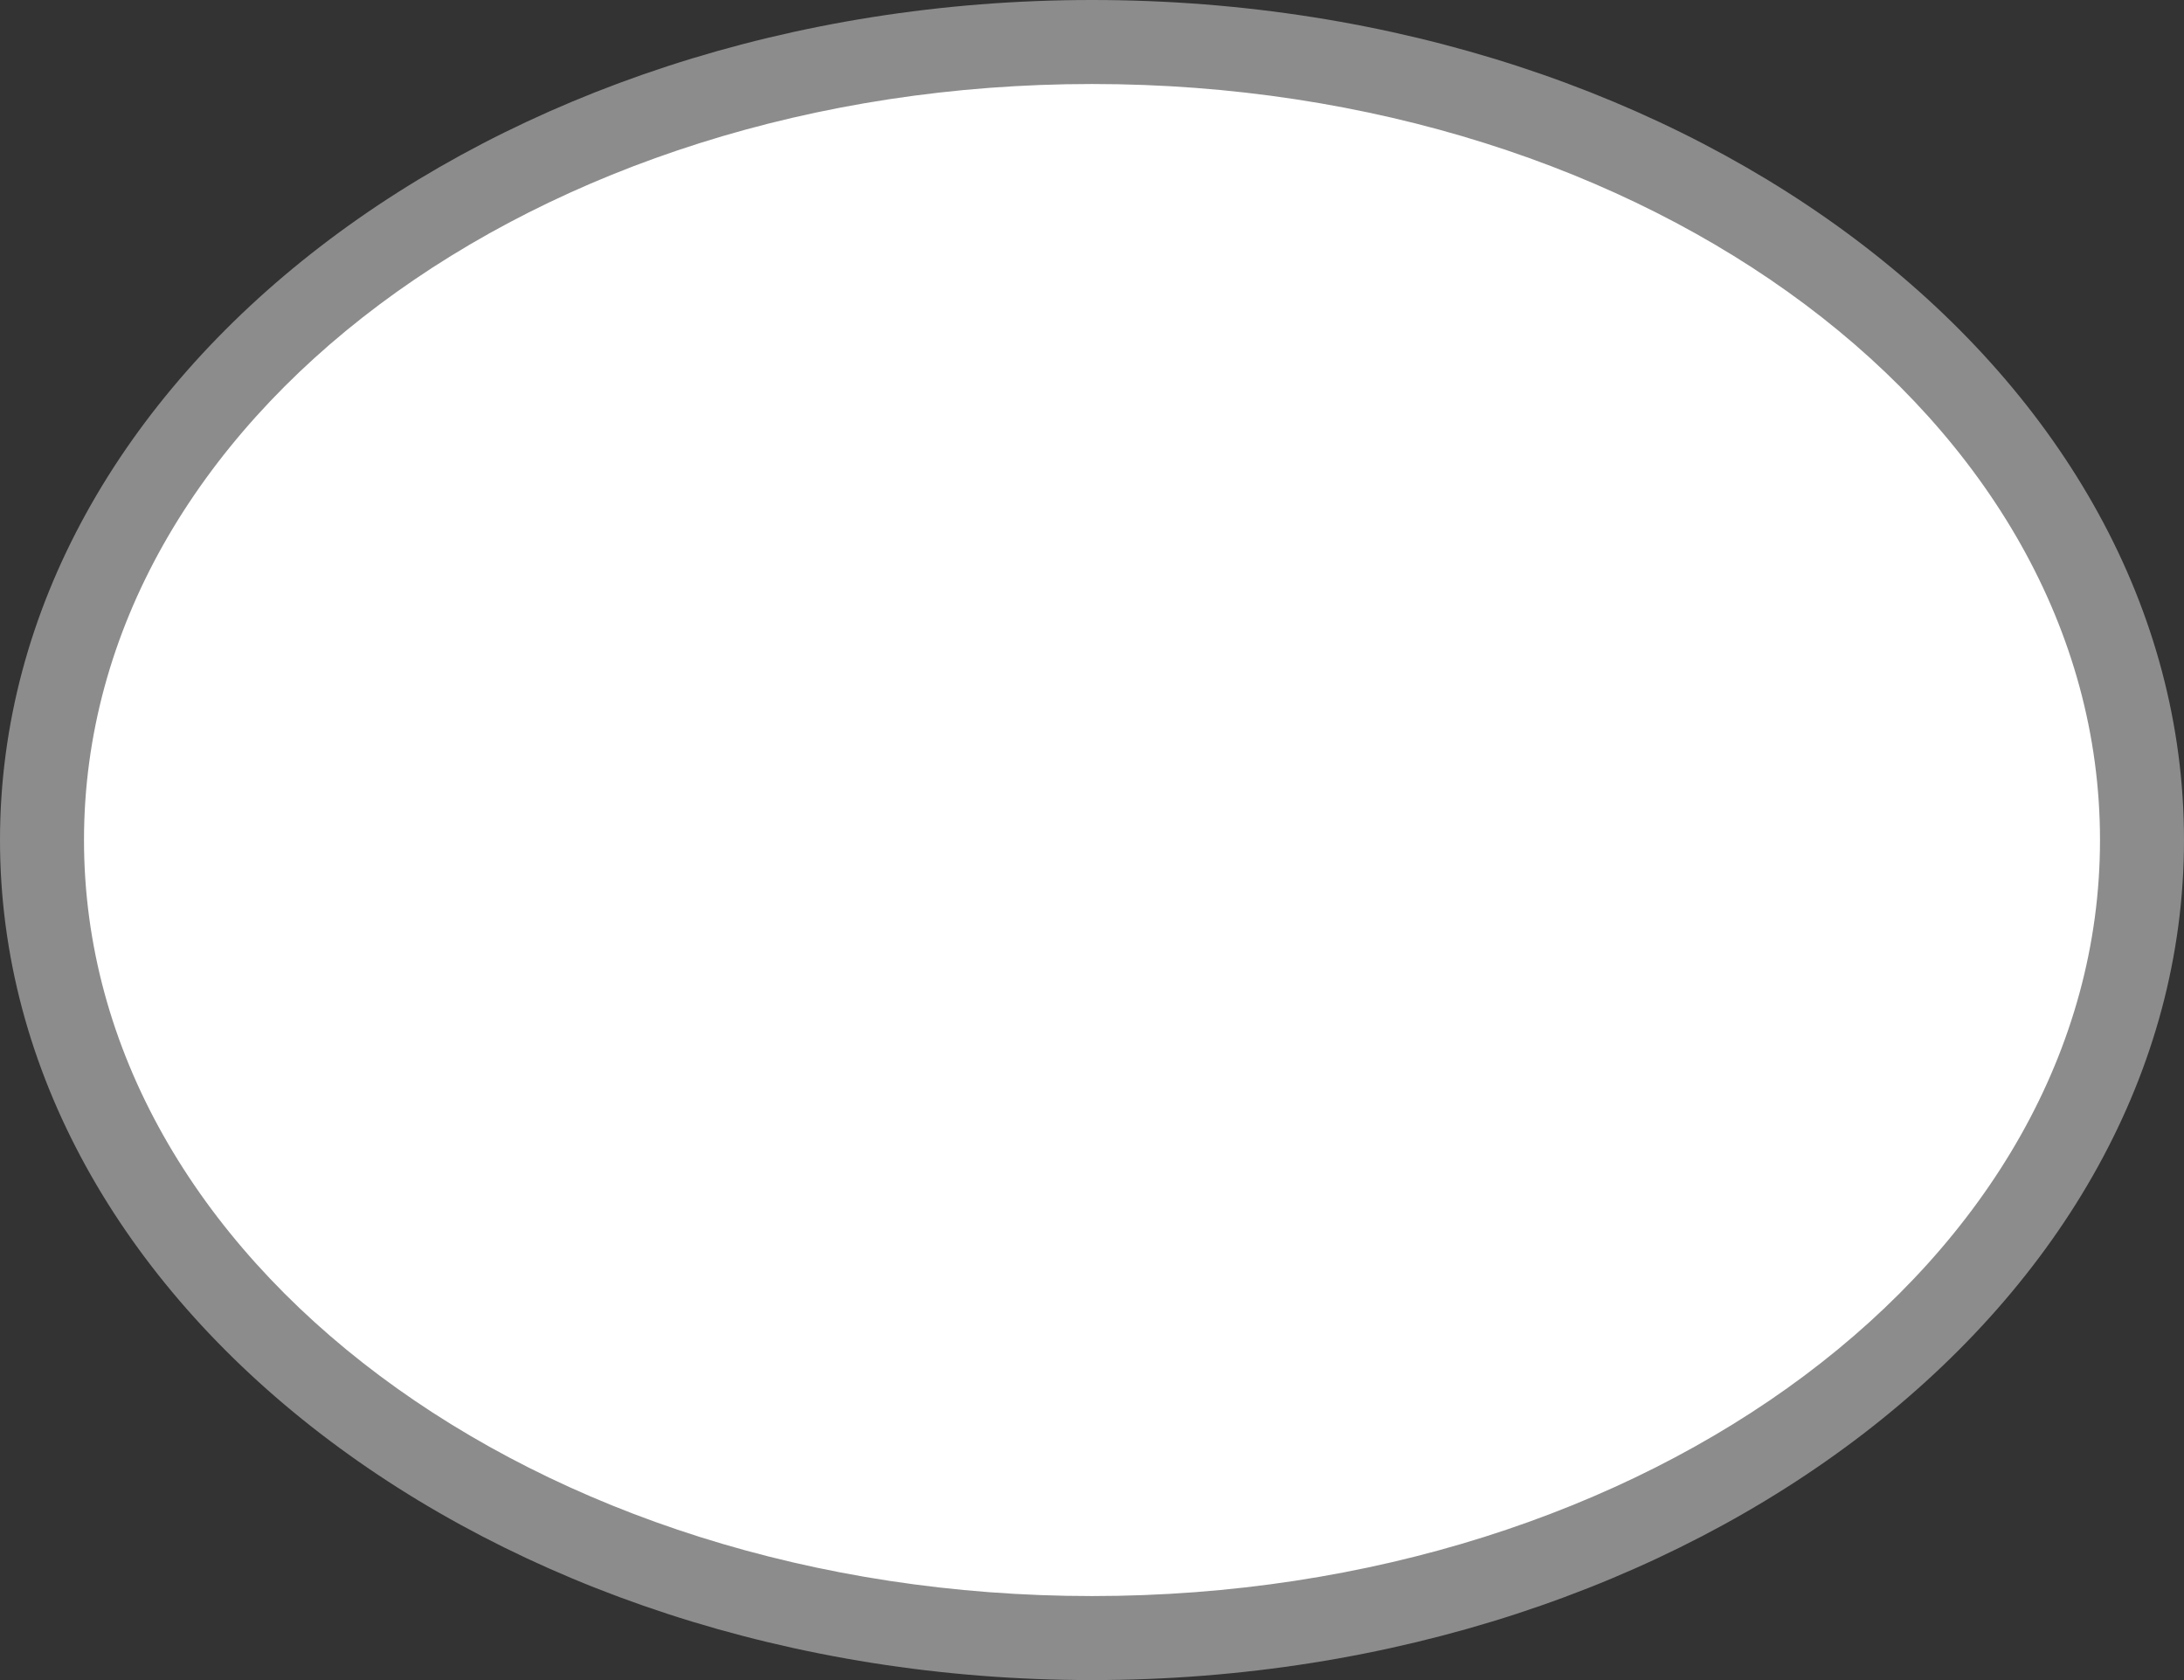 <svg xmlns="http://www.w3.org/2000/svg" viewBox="0 0 26 20" height="20" width="26"><rect x="0" y="0" width="26" height="20" fill="#333333" stroke="none"/><title>us-state-3.svg</title><g><path fill="#ffffff" d="M13,19.5C6.12,19.5.5,15.24.5,10S6.12.5,13,.5,25.54,4.76,25.54,10,19.92,19.5,13,19.5Z"></path><path fill="#8c8c8c" d="M13,1c6.64,0,12,4,12,9s-5.38,9-12,9S1,15,1,10,6.38,1,13,1m0-1C5.84,0,0,4.49,0,10S5.84,20,13,20s13-4.49,13-10S20.2,0,13,0Z"></path></g></svg>